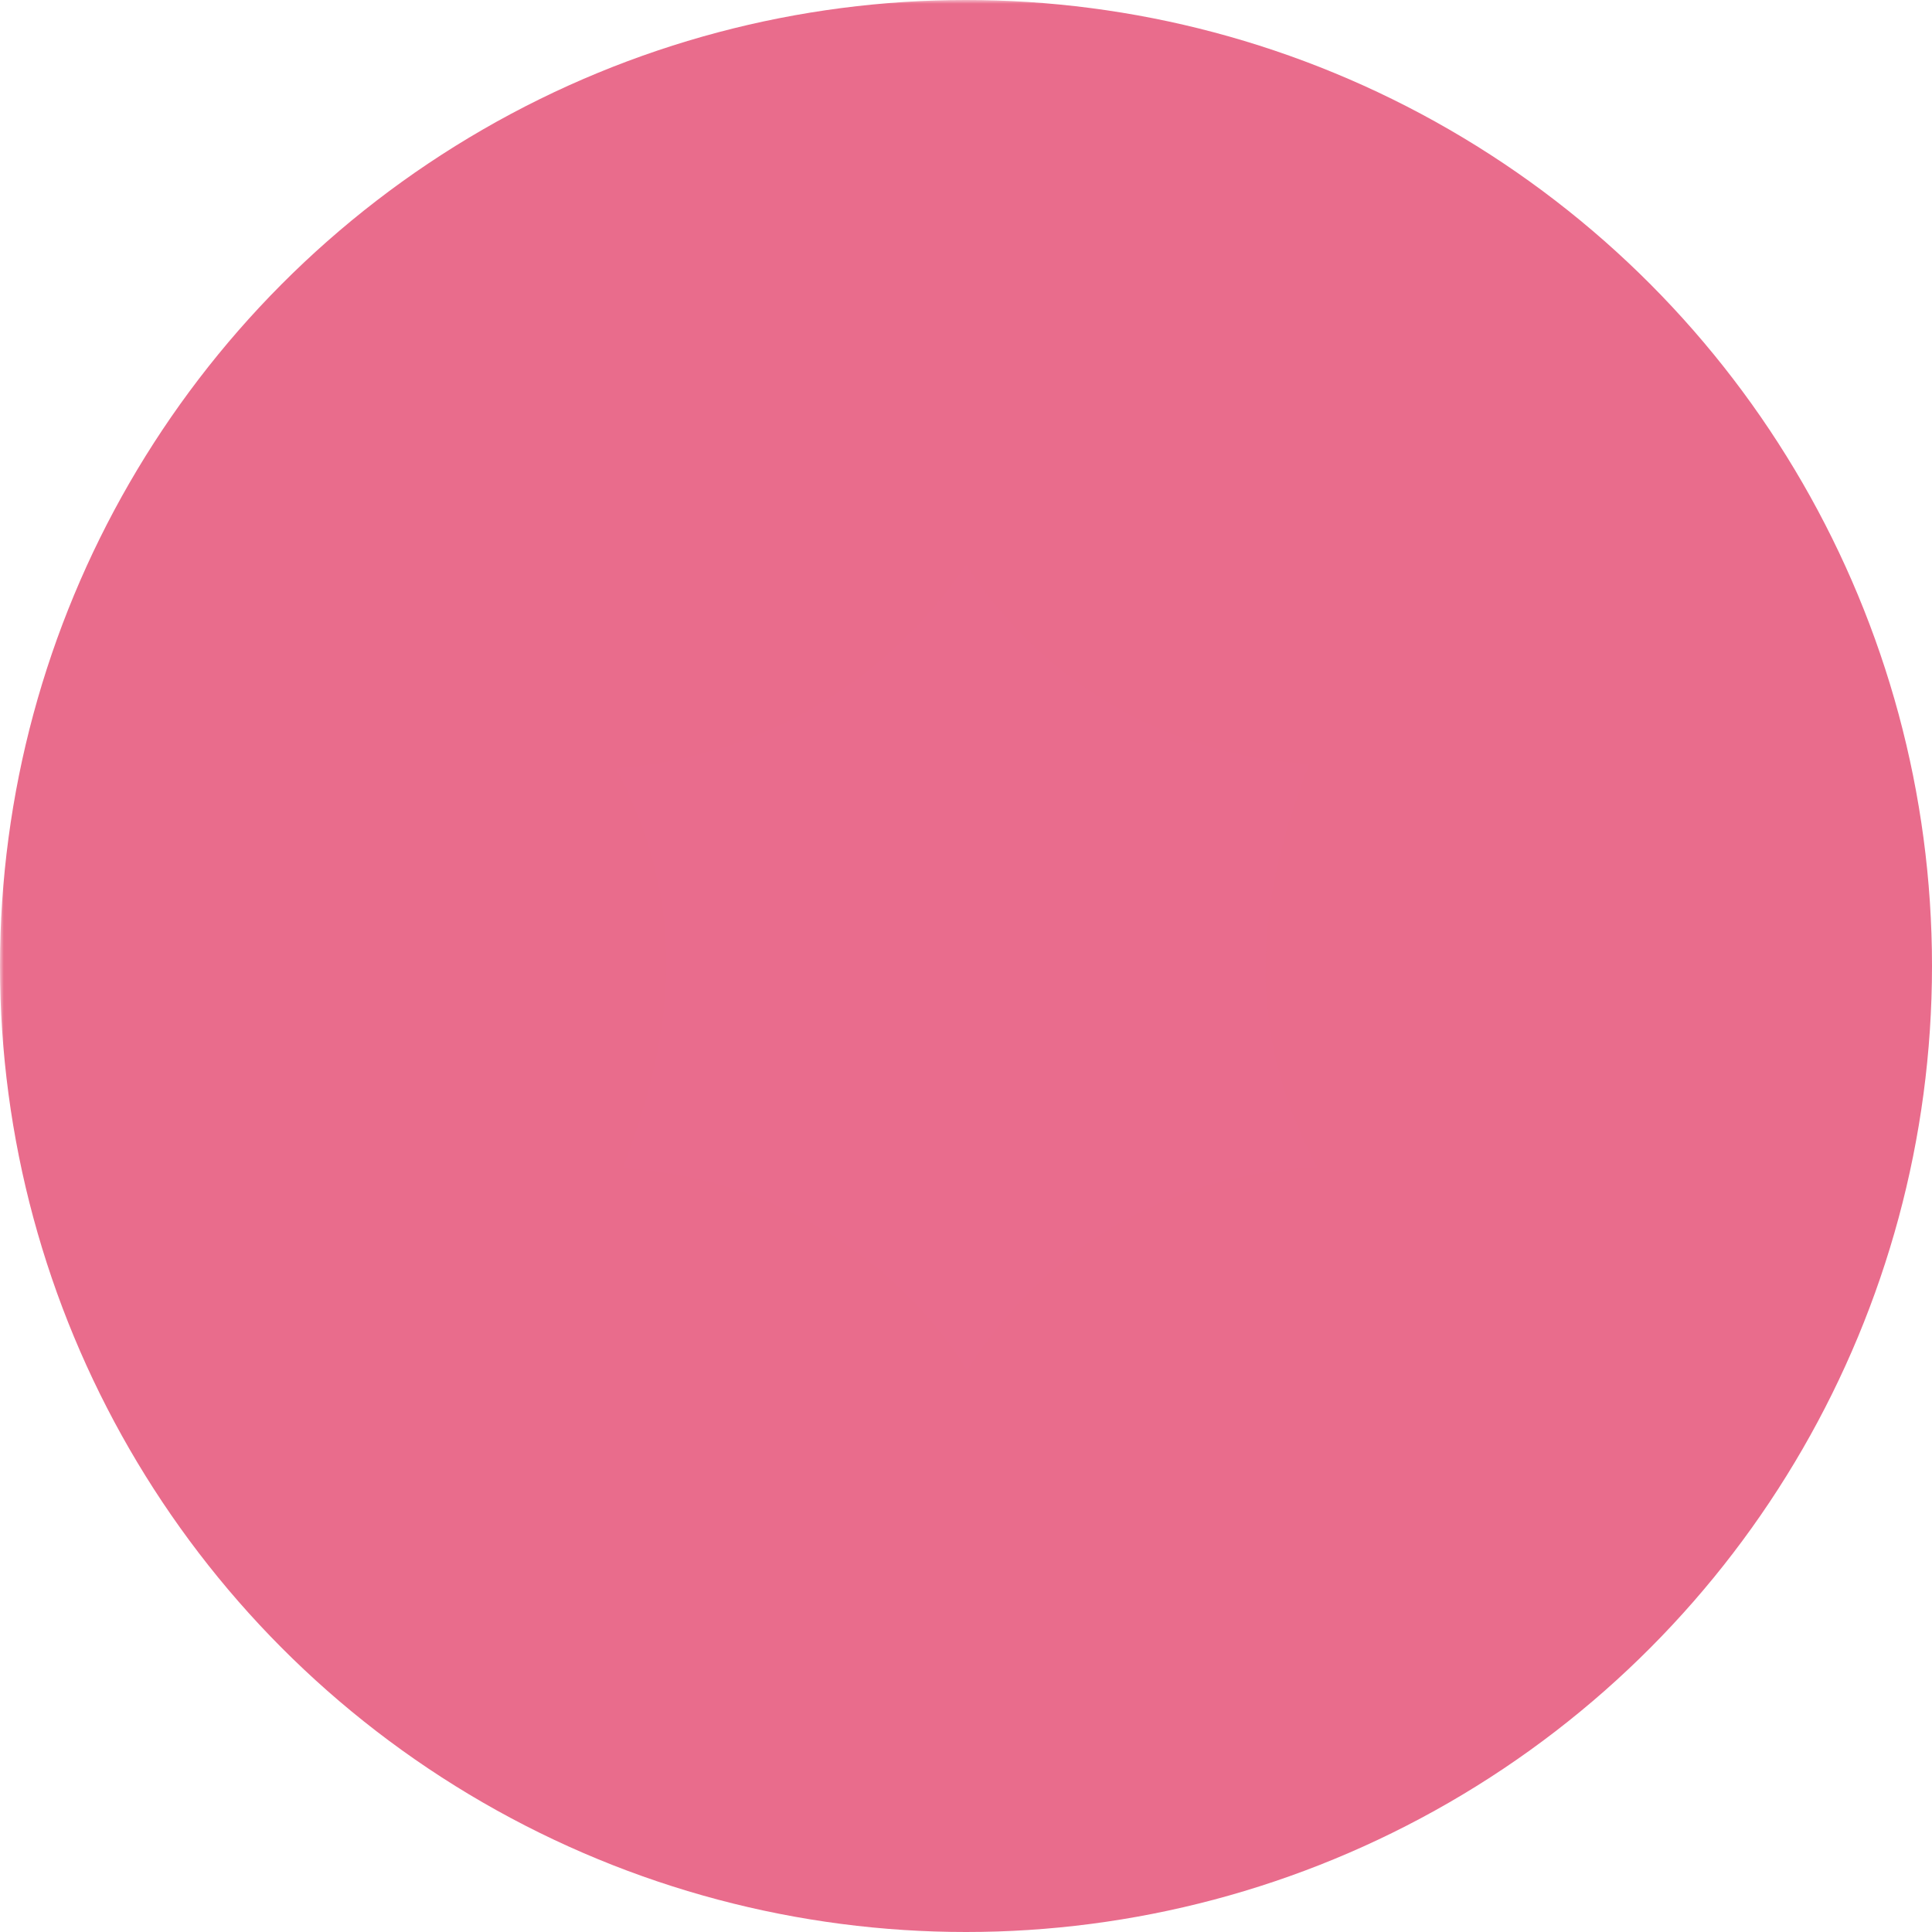 <svg xmlns="http://www.w3.org/2000/svg" viewBox="0 0 256 256"><defs><mask id="a"><rect width="100%" height="100%" fill="#fff"/><path d="M197.4 99.7c.3 5.3-2 9.8-4.3 14.2-5 9.2-5 18.2-.4 27.6 10.2 21.3 3.6 33.4-19.6 35.6a31.6 31.6 0 0 0-25.4 15.1C136 210.2 120 210 108 192a31 31 0 0 0-24.5-14.8c-24-2.4-30.6-14-20.2-36a29.2 29.2 0 0 0-.1-26.7C53.1 93.2 59.7 81 82.9 78.9c11.1-1 19.2-5.7 25.4-15.1 11.5-17.6 27.8-18 39-.6 7 11.1 16.7 15.1 29 16 14 1.2 21.2 8.8 21.1 20.6Z"/></mask></defs><circle cx="128" cy="128" r="128" fill="#e96c8c" mask="url(#a)"/><path fill="#e96c8d" d="M174.6 154.7a56.5 56.5 0 0 0-46.4 26.9 57.9 57.9 0 0 0-45.7-26.8c7-18 8.7-35-.9-53a61 61 0 0 0 46.4-27 57.6 57.6 0 0 0 45.5 26.4c-7 18-8.8 35 1 53.4Z"/></svg>